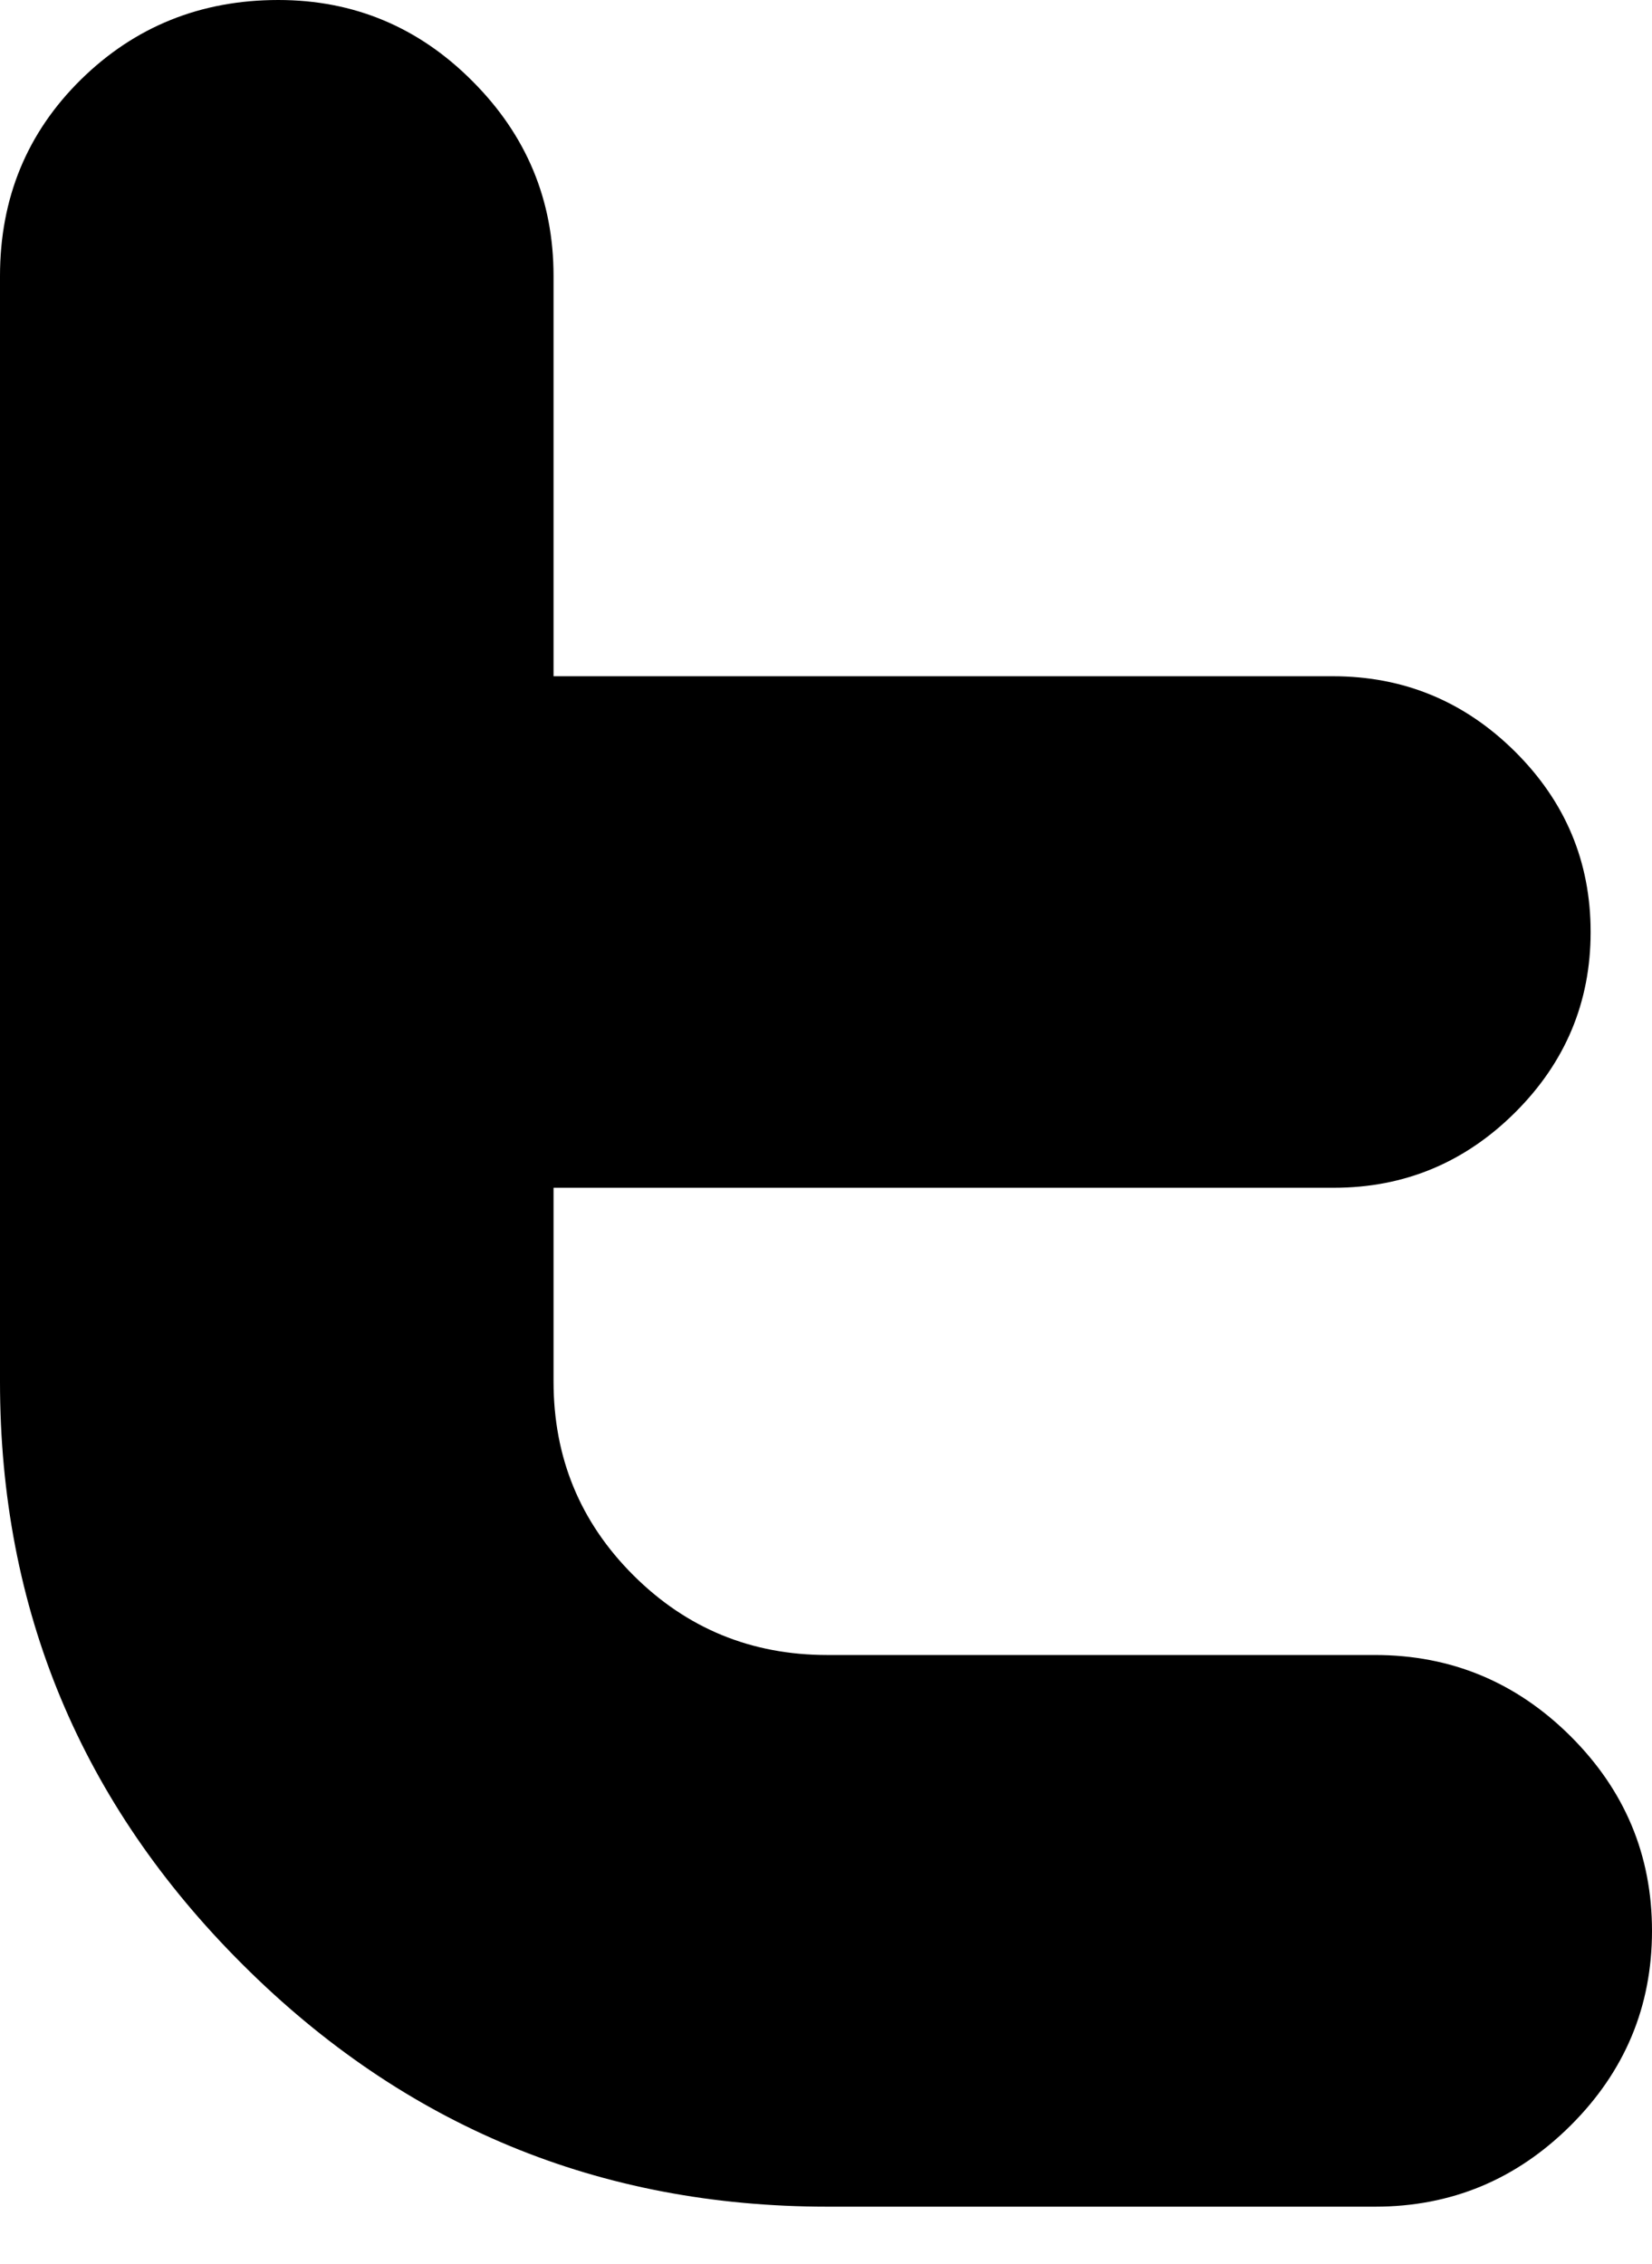 <svg width="27" height="37" viewBox="0 0 27 37" fill="none" xmlns="http://www.w3.org/2000/svg">
<g clip-path="url(#clip0_402_243)">
<path d="M27 31.556C27 32.794 26.556 33.855 25.669 34.738C24.781 35.622 23.717 36.064 22.474 36.064H13.527C9.799 36.064 6.613 34.747 3.968 32.109C1.322 29.473 0 26.299 0 22.583V4.512C0 3.239 0.441 2.169 1.322 1.301C2.203 0.435 3.279 0 4.549 0C5.783 0 6.843 0.443 7.722 1.327C8.605 2.21 9.047 3.27 9.047 4.509V11.052H21.785C22.942 11.052 23.933 11.462 24.76 12.282C25.585 13.101 25.997 14.084 25.997 15.232C25.997 16.378 25.585 17.363 24.762 18.182C23.939 19.001 22.951 19.412 21.799 19.412H9.047V22.578C9.047 23.82 9.48 24.875 10.352 25.745C11.222 26.613 12.279 27.048 13.522 27.048H22.473C23.715 27.048 24.781 27.491 25.669 28.375C26.556 29.259 27 30.319 27 31.556" fill="black"/>
</g>
<defs>
<clipPath id="clip0_402_243">
<rect width="27" height="36.063" fill="white"/>
</clipPath>
</defs>
</svg>
